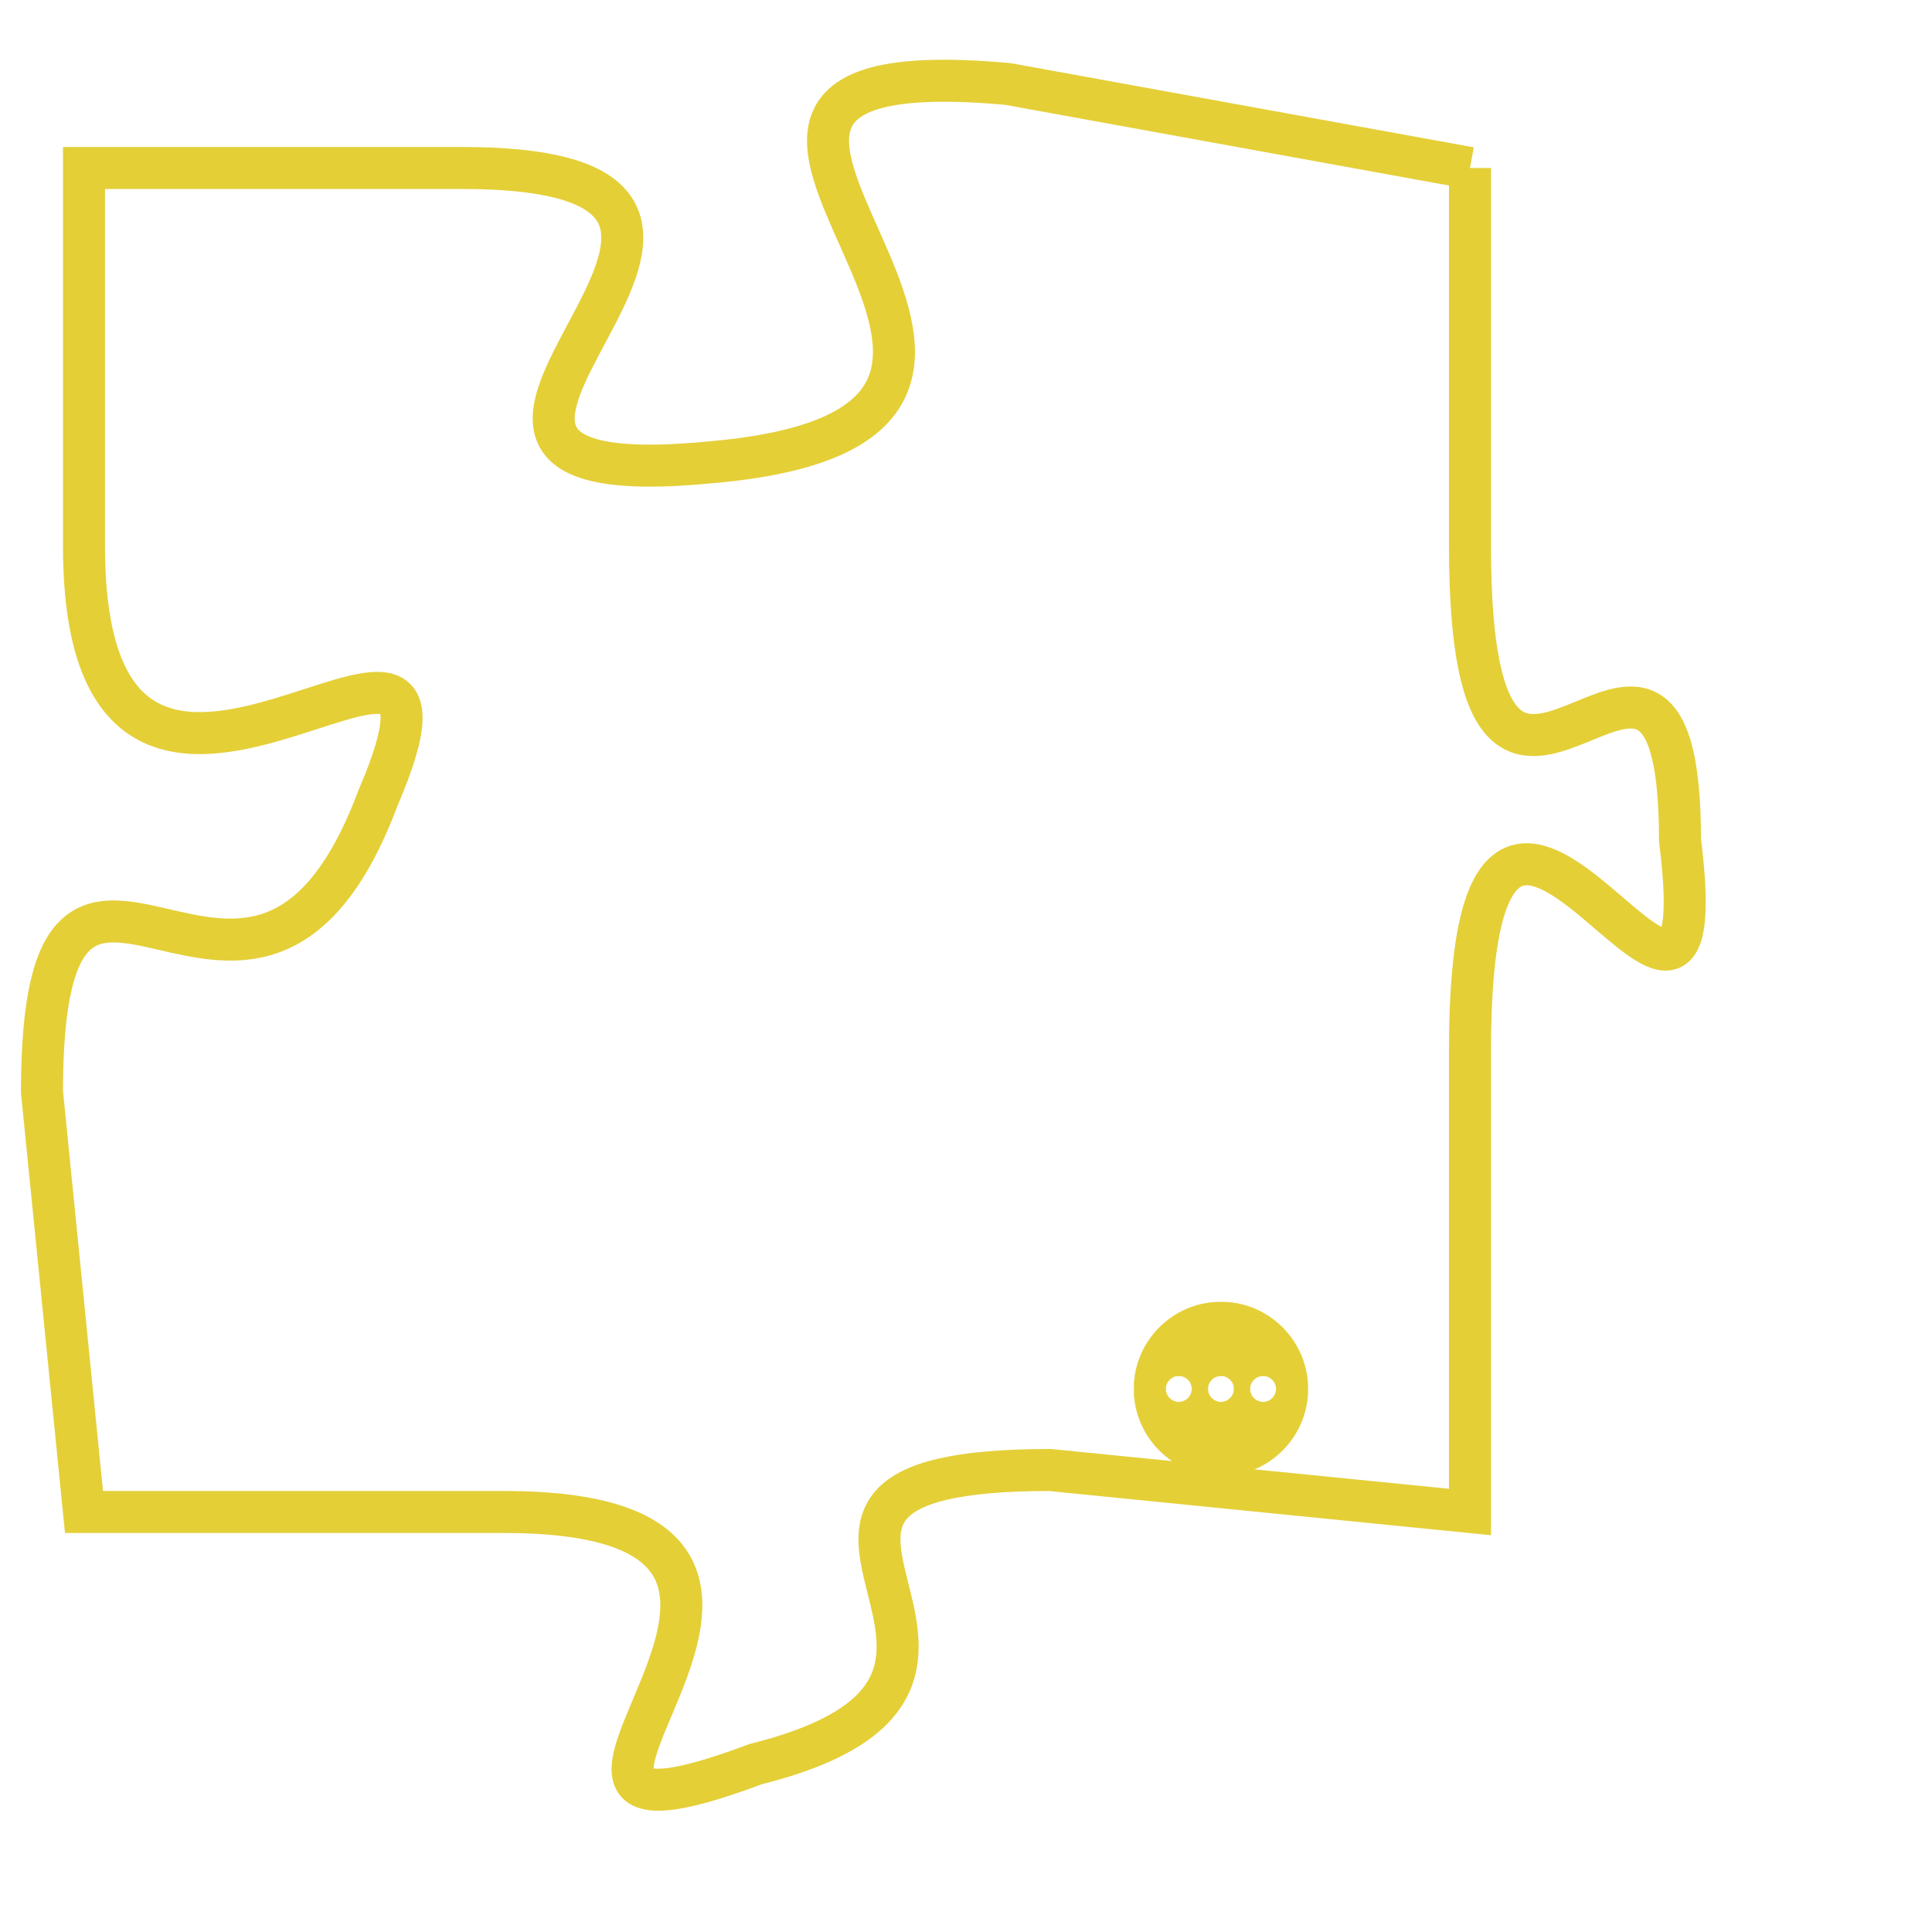 <svg version="1.1" xmlns="http://www.w3.org/2000/svg" xmlns:xlink="http://www.w3.org/1999/xlink" fill="transparent" x="0" y="0" width="350" height="350" preserveAspectRatio="xMinYMin slice"><style type="text/css">.links{fill:transparent;stroke: #E4CF37;}.links:hover{fill:#63D272; opacity:0.4;}</style><defs><g id="allt"><path id="t3157" d="M1254,768 L1243,766 C1232,765 1247,774 1236,775 C1226,776 1240,768 1230,768 L1221,768 1221,768 L1221,777 C1221,787 1231,776 1228,783 C1225,791 1220,781 1220,790 L1221,800 1221,800 L1231,800 C1241,800 1229,809 1237,806 C1245,804 1235,799 1244,799 L1254,800 1254,800 L1254,789 C1254,778 1260,792 1259,784 C1259,776 1254,787 1254,777 L1254,768"/></g><clipPath id="c" clipRule="evenodd" fill="transparent"><use href="#t3157"/></clipPath></defs><svg viewBox="1219 764 42 46" preserveAspectRatio="xMinYMin meet"><svg width="4380" height="2430"><g><image crossorigin="anonymous" x="0" y="0" href="https://nftpuzzle.license-token.com/assets/completepuzzle.svg" width="100%" height="100%" /><g class="links"><use href="#t3157"/></g></g></svg><svg x="1246" y="795" height="9%" width="9%" viewBox="0 0 330 330"><g><a xlink:href="https://nftpuzzle.license-token.com/" class="links"><title>See the most innovative NFT based token software licensing project</title><path fill="#E4CF37" id="more" d="M165,0C74.019,0,0,74.019,0,165s74.019,165,165,165s165-74.019,165-165S255.981,0,165,0z M85,190 c-13.785,0-25-11.215-25-25s11.215-25,25-25s25,11.215,25,25S98.785,190,85,190z M165,190c-13.785,0-25-11.215-25-25 s11.215-25,25-25s25,11.215,25,25S178.785,190,165,190z M245,190c-13.785,0-25-11.215-25-25s11.215-25,25-25 c13.785,0,25,11.215,25,25S258.785,190,245,190z"></path></a></g></svg></svg></svg>